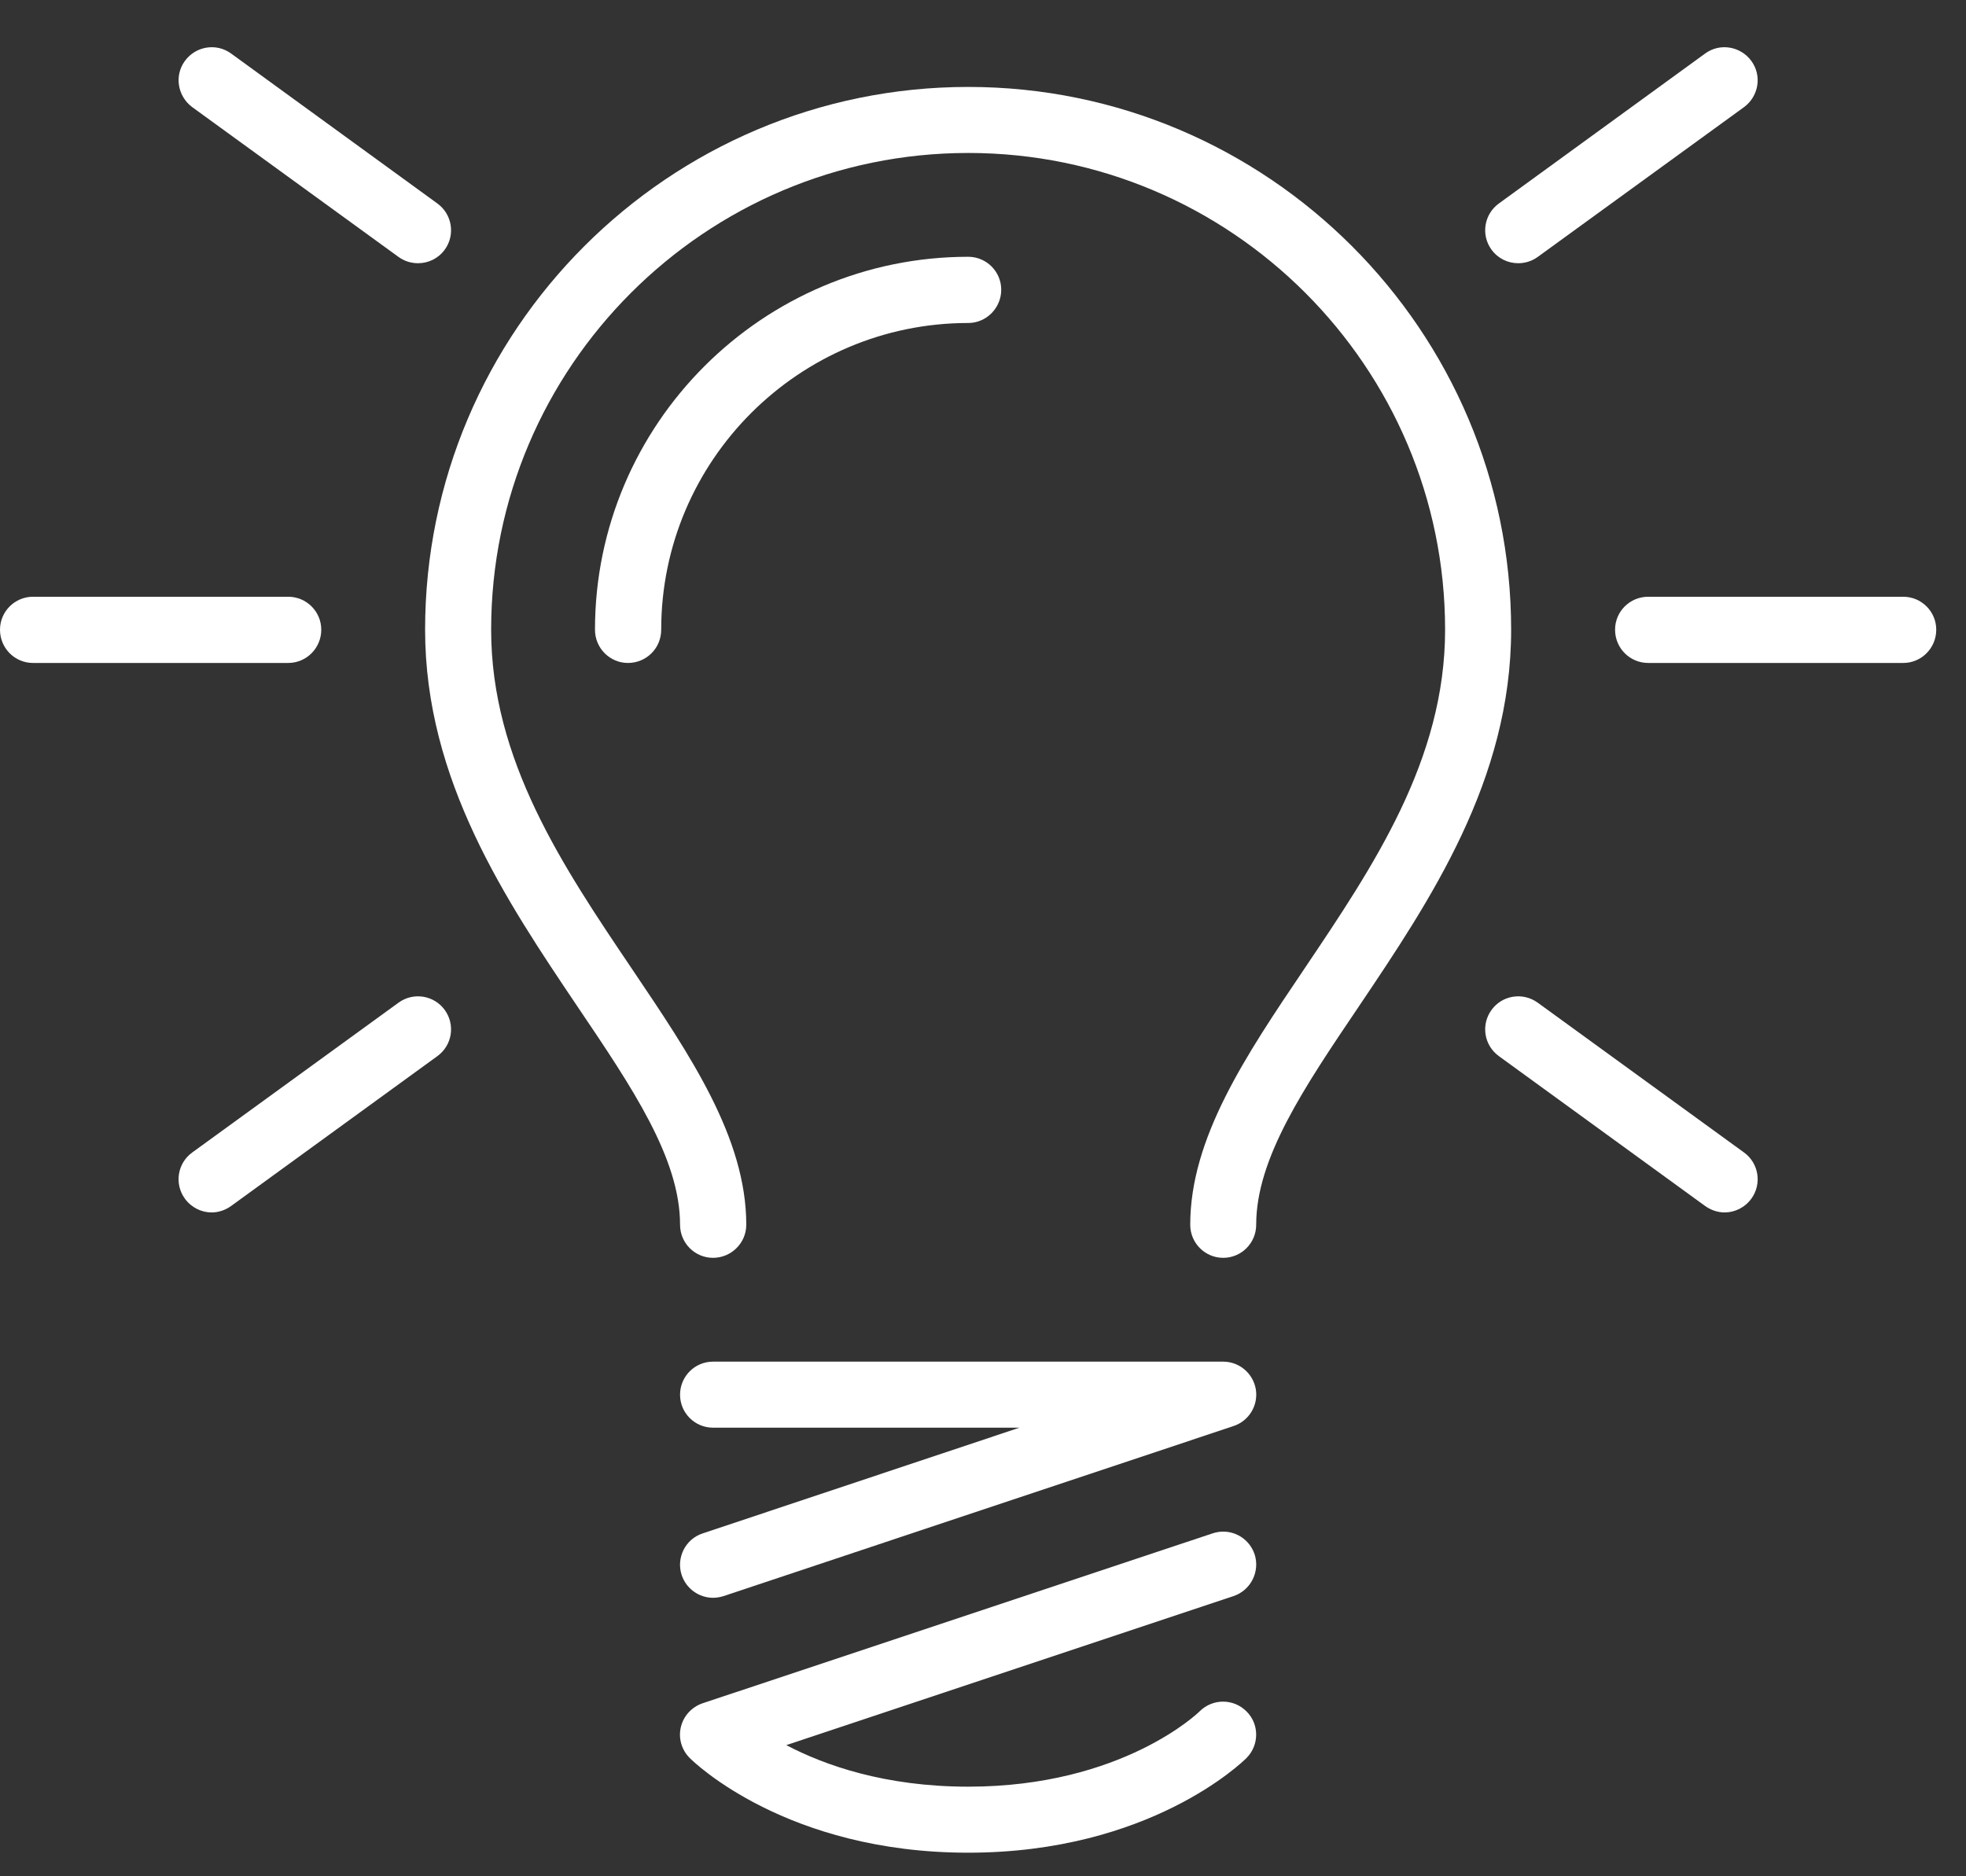 <svg width="22" height="21" viewBox="0 0 22 21" fill="none" xmlns="http://www.w3.org/2000/svg">
<rect x="0" y="0" width="22" height="21" fill="#333333" stroke="none"/>
<path d="M7.61 15.61C7.61 15.814 7.775 15.979 7.979 15.979H11.408L7.864 17.162C7.669 17.225 7.565 17.436 7.628 17.628C7.68 17.785 7.826 17.883 7.979 17.883C8.018 17.883 8.059 17.876 8.097 17.864L13.803 15.961C13.976 15.904 14.082 15.73 14.053 15.55C14.023 15.372 13.869 15.24 13.688 15.24H7.979C7.775 15.24 7.61 15.405 7.61 15.61Z" fill="white"/>
<path d="M13.424 19.154C13.418 19.161 12.562 19.997 10.835 19.997C9.903 19.997 9.226 19.757 8.799 19.532L13.803 17.864C13.998 17.799 14.102 17.588 14.039 17.395C13.973 17.201 13.764 17.096 13.569 17.162L7.864 19.063C7.741 19.104 7.648 19.206 7.619 19.33C7.589 19.455 7.628 19.587 7.719 19.677C7.762 19.72 8.801 20.736 10.834 20.736C12.865 20.736 13.905 19.72 13.948 19.677C14.093 19.532 14.093 19.296 13.948 19.154C13.803 19.009 13.57 19.009 13.424 19.154Z" fill="white"/>
<path d="M10.835 0.973C7.483 0.973 4.757 3.699 4.757 7.048C4.757 8.732 5.663 10.078 6.461 11.264C7.077 12.176 7.61 12.965 7.61 13.708C7.61 13.912 7.775 14.078 7.979 14.078C8.183 14.078 8.351 13.912 8.351 13.708C8.351 12.739 7.73 11.82 7.075 10.849C6.298 9.697 5.496 8.508 5.496 7.048C5.496 4.107 7.891 1.712 10.835 1.712C13.777 1.712 16.171 4.107 16.171 7.048C16.171 8.508 15.367 9.697 14.592 10.849C13.937 11.82 13.319 12.739 13.319 13.708C13.319 13.912 13.484 14.078 13.688 14.078C13.892 14.078 14.057 13.912 14.057 13.708C14.057 12.965 14.59 12.176 15.206 11.264C16.004 10.078 16.91 8.732 16.91 7.048C16.91 3.699 14.184 0.973 10.835 0.973Z" fill="white"/>
<path d="M11.204 3.243C11.204 3.039 11.038 2.874 10.835 2.874C8.532 2.874 6.658 4.748 6.658 7.048C6.658 7.254 6.824 7.42 7.027 7.42C7.234 7.42 7.399 7.254 7.399 7.048C7.399 5.156 8.94 3.615 10.835 3.615C11.038 3.615 11.204 3.447 11.204 3.243Z" fill="white"/>
<path d="M4.46 2.876C4.526 2.924 4.603 2.946 4.678 2.946C4.793 2.946 4.904 2.894 4.977 2.794C5.097 2.629 5.06 2.398 4.895 2.278L2.586 0.599C2.42 0.478 2.189 0.517 2.069 0.682C1.949 0.846 1.986 1.076 2.151 1.199L4.46 2.876Z" fill="white"/>
<path d="M16.989 2.946C17.064 2.946 17.141 2.924 17.207 2.876L19.516 1.199C19.682 1.076 19.718 0.846 19.598 0.682C19.477 0.517 19.246 0.478 19.081 0.599L16.772 2.278C16.607 2.398 16.57 2.629 16.69 2.794C16.763 2.894 16.874 2.946 16.989 2.946Z" fill="white"/>
<path d="M21.298 6.679H18.444C18.238 6.679 18.073 6.844 18.073 7.048C18.073 7.254 18.238 7.42 18.444 7.42H21.298C21.501 7.42 21.667 7.254 21.667 7.048C21.667 6.844 21.501 6.679 21.298 6.679Z" fill="white"/>
<path d="M3.595 7.048C3.595 6.844 3.429 6.679 3.225 6.679H0.369C0.166 6.679 0 6.844 0 7.048C0 7.255 0.166 7.42 0.369 7.42H3.225C3.429 7.42 3.595 7.254 3.595 7.048Z" fill="white"/>
<path d="M17.207 11.222C17.041 11.102 16.81 11.138 16.69 11.304C16.57 11.47 16.607 11.7 16.772 11.82L19.081 13.498C19.147 13.545 19.224 13.57 19.299 13.57C19.412 13.57 19.525 13.516 19.598 13.416C19.718 13.251 19.682 13.019 19.516 12.899L17.207 11.222Z" fill="white"/>
<path d="M4.46 11.222L2.151 12.899C1.985 13.019 1.949 13.251 2.069 13.416C2.142 13.516 2.255 13.57 2.368 13.57C2.445 13.57 2.52 13.545 2.586 13.498L4.895 11.82C5.06 11.7 5.097 11.47 4.977 11.304C4.856 11.138 4.625 11.102 4.46 11.222Z" fill="white"/>
</svg>
